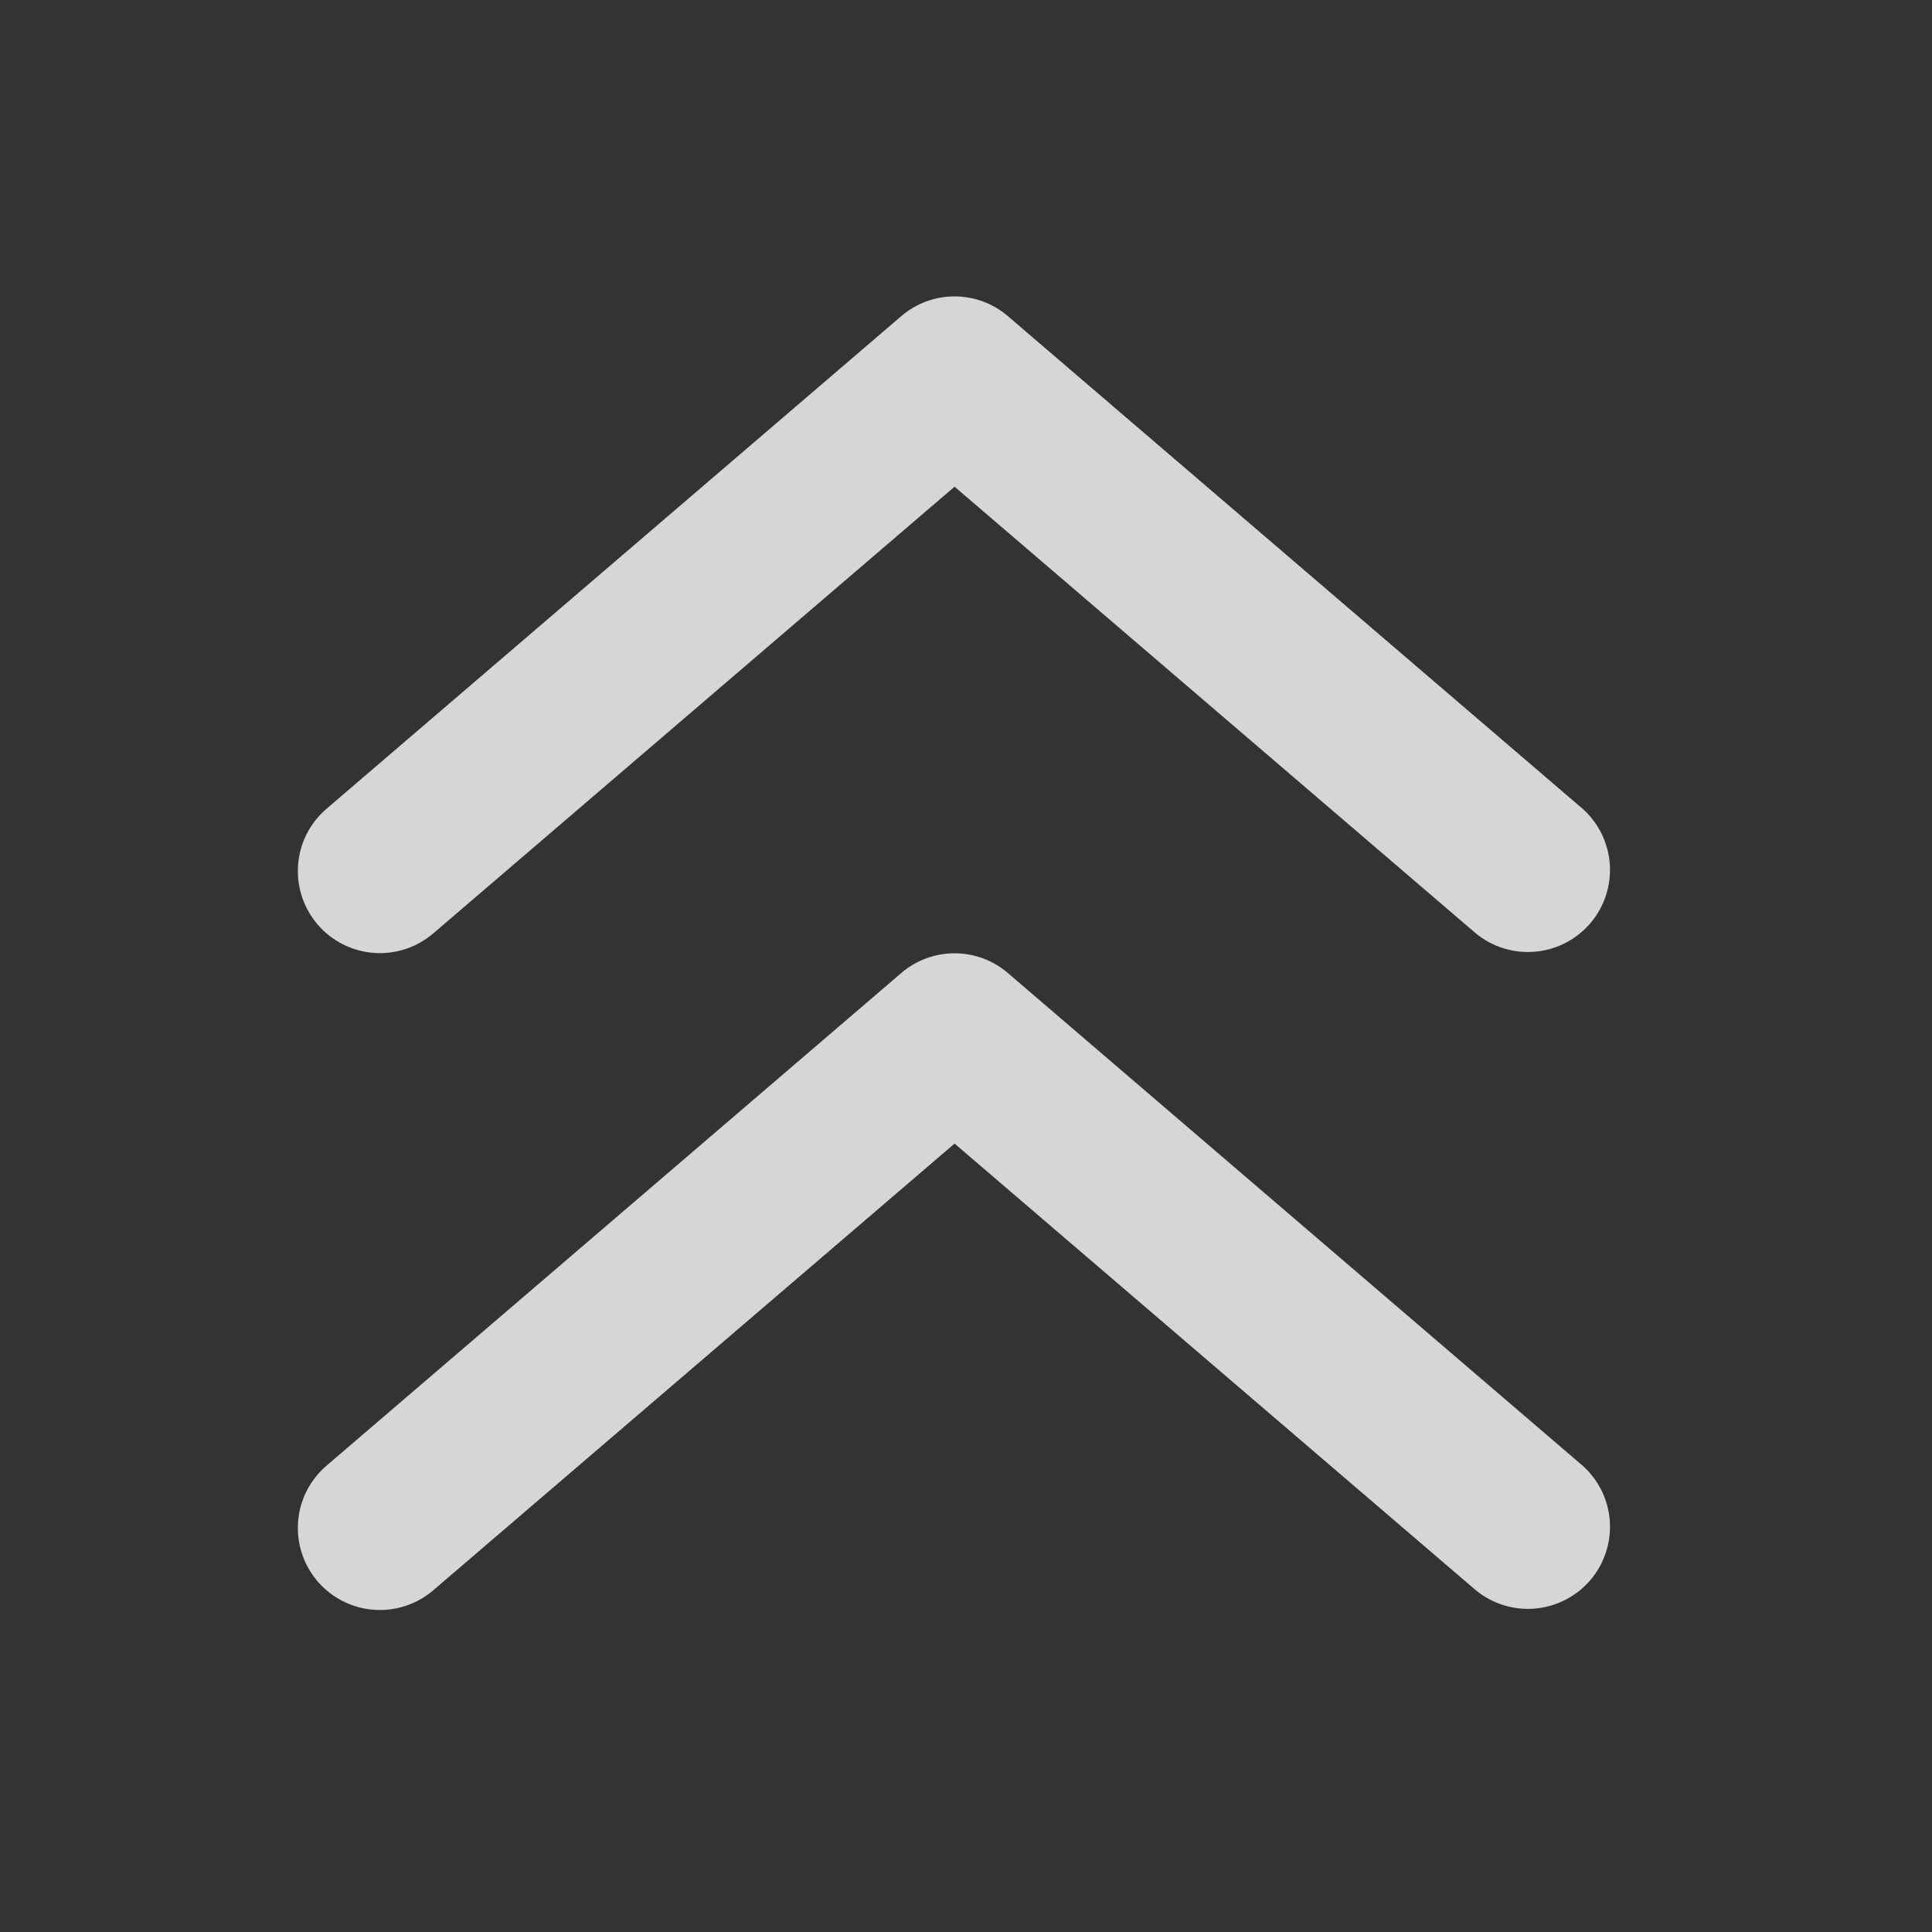 <svg width="24" height="24" viewBox="0 0 24 24" fill="none" xmlns="http://www.w3.org/2000/svg">
<rect x="0" y="0" width="24" height="24" fill="#333333" stroke="none"/>
<path d="M5.381 11.596L11.858 6.046L18.335 11.596C18.541 11.764 18.805 11.846 19.071 11.822C19.336 11.799 19.581 11.672 19.755 11.47C19.928 11.268 20.015 11.005 19.998 10.74C19.98 10.474 19.86 10.226 19.661 10.048L12.521 3.928C12.337 3.769 12.101 3.682 11.858 3.682C11.615 3.682 11.379 3.769 11.195 3.928L4.055 10.048C3.85 10.224 3.723 10.474 3.703 10.743C3.682 11.013 3.77 11.279 3.945 11.484C4.121 11.689 4.371 11.816 4.64 11.837C4.91 11.858 5.176 11.771 5.381 11.596Z" fill="white" fill-opacity="0.8"/>
<path d="M12.521 12.088C12.337 11.929 12.101 11.842 11.858 11.842C11.615 11.842 11.379 11.929 11.195 12.088L4.055 18.208C3.85 18.384 3.723 18.634 3.703 18.903C3.682 19.173 3.77 19.439 3.945 19.644C4.121 19.849 4.371 19.976 4.64 19.997C4.91 20.018 5.176 19.931 5.381 19.756L11.858 14.206L18.335 19.756C18.541 19.924 18.805 20.006 19.071 19.982C19.336 19.958 19.581 19.832 19.755 19.63C19.928 19.427 20.015 19.165 19.998 18.9C19.98 18.634 19.86 18.386 19.661 18.208L12.521 12.088Z" fill="white" fill-opacity="0.8"/>
</svg>
